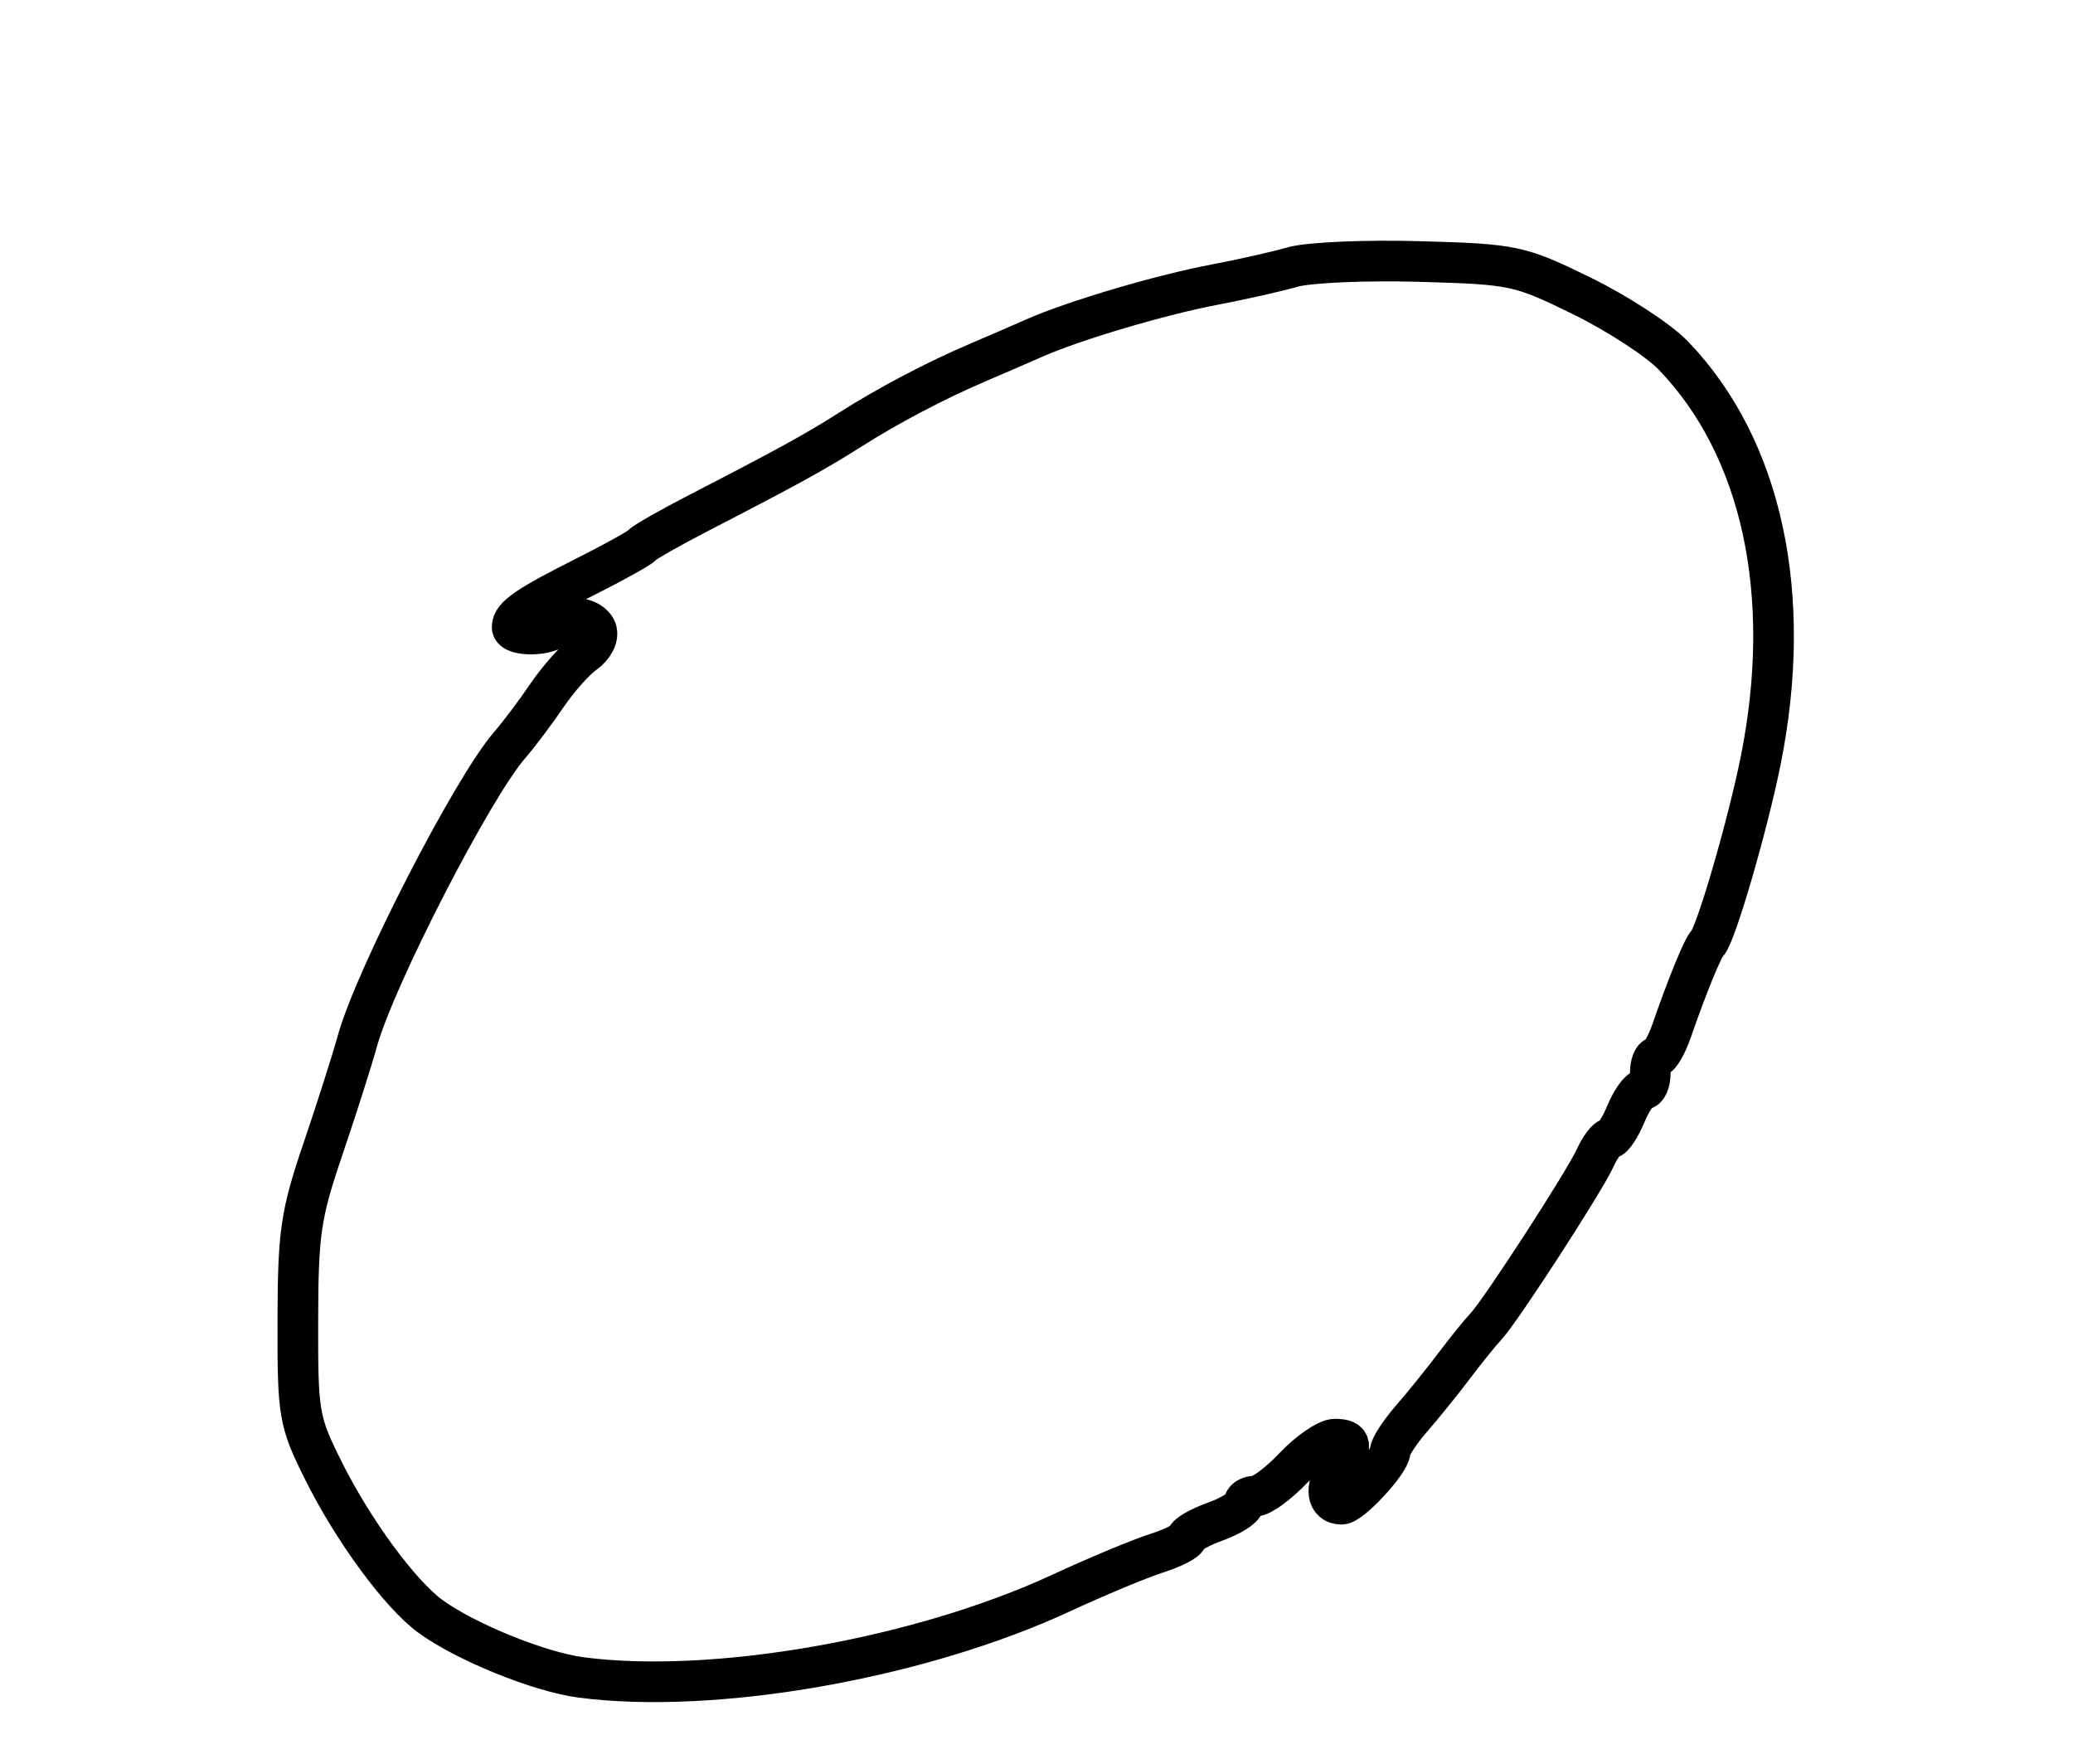 <?xml version="1.0" encoding="utf-8" ?>
<svg xmlns="http://www.w3.org/2000/svg" xmlns:ev="http://www.w3.org/2001/xml-events" xmlns:xlink="http://www.w3.org/1999/xlink" baseProfile="full" height="217" version="1.1" width="255">
  <defs/>
  <path d="M 71.5,206.31 C 66.339,205.638 57.19,201.924 52.892,198.756 C 49.143,195.993 43.399,188.152 39.759,180.828 C 36.748,174.771 36.614,173.982 36.637,162.417 C 36.659,151.626 36.986,149.379 39.693,141.417 C 41.36,136.513 43.286,130.475 43.971,128 C 46.129,120.212 58.146,96.868 62.684,91.648 C 63.802,90.362 65.861,87.626 67.26,85.568 C 68.658,83.511 70.728,81.179 71.859,80.386 C 73.03,79.566 73.673,78.311 73.351,77.473 C 72.711,75.804 69.436,75.485 68.5,77 C 67.739,78.231 63,78.336 63,77.122 C 63,75.801 64.856,74.525 72,70.934 C 75.575,69.137 78.725,67.384 79,67.038 C 79.275,66.693 82.425,64.901 86,63.057 C 96.817,57.476 100.319,55.553 104.5,52.895 C 109.248,49.876 115.08,46.805 120.25,44.599 C 122.312,43.72 125.463,42.356 127.25,41.568 C 132.18,39.397 142.787,36.26 149.5,34.988 C 152.8,34.362 157.09,33.394 159.034,32.837 C 160.977,32.279 167.979,31.975 174.593,32.161 C 186.221,32.489 186.881,32.628 194.559,36.383 C 198.927,38.519 203.995,41.817 205.823,43.713 C 216.75,55.045 220.667,73.157 216.591,93.5 C 214.984,101.517 211.038,115.062 210.035,116 C 209.473,116.525 207.537,121.256 205.636,126.75 C 205.017,128.537 204.171,130 203.755,130 C 203.34,130 203,130.9 203,132 C 203,133.1 202.605,134 202.121,134 C 201.638,134 200.683,135.35 200,137 C 199.317,138.65 198.434,140 198.039,140 C 197.644,140 196.825,141.089 196.218,142.421 C 194.879,145.36 184.578,161.251 182.785,163.144 C 182.078,163.89 180.313,166.075 178.862,168 C 177.411,169.925 175.049,172.85 173.613,174.5 C 172.177,176.15 171.002,177.955 171.001,178.51 C 171,179.802 166.208,185 165.019,185 C 163.205,185 162.924,182.946 164.442,180.779 C 166.461,177.897 166.408,177 164.22,177 C 163.241,177 160.955,178.575 159.139,180.5 C 157.323,182.425 155.199,184 154.419,184 C 153.638,184 153,184.421 153,184.935 C 153,185.45 151.425,186.44 149.5,187.136 C 147.575,187.832 146,188.726 146,189.123 C 146,189.52 144.312,190.383 142.25,191.041 C 140.188,191.699 134.9,193.904 130.5,195.941 C 113.068,204.009 87.859,208.44 71.5,206.31" fill="none" stroke="black" stroke-width="5"/>
</svg>
